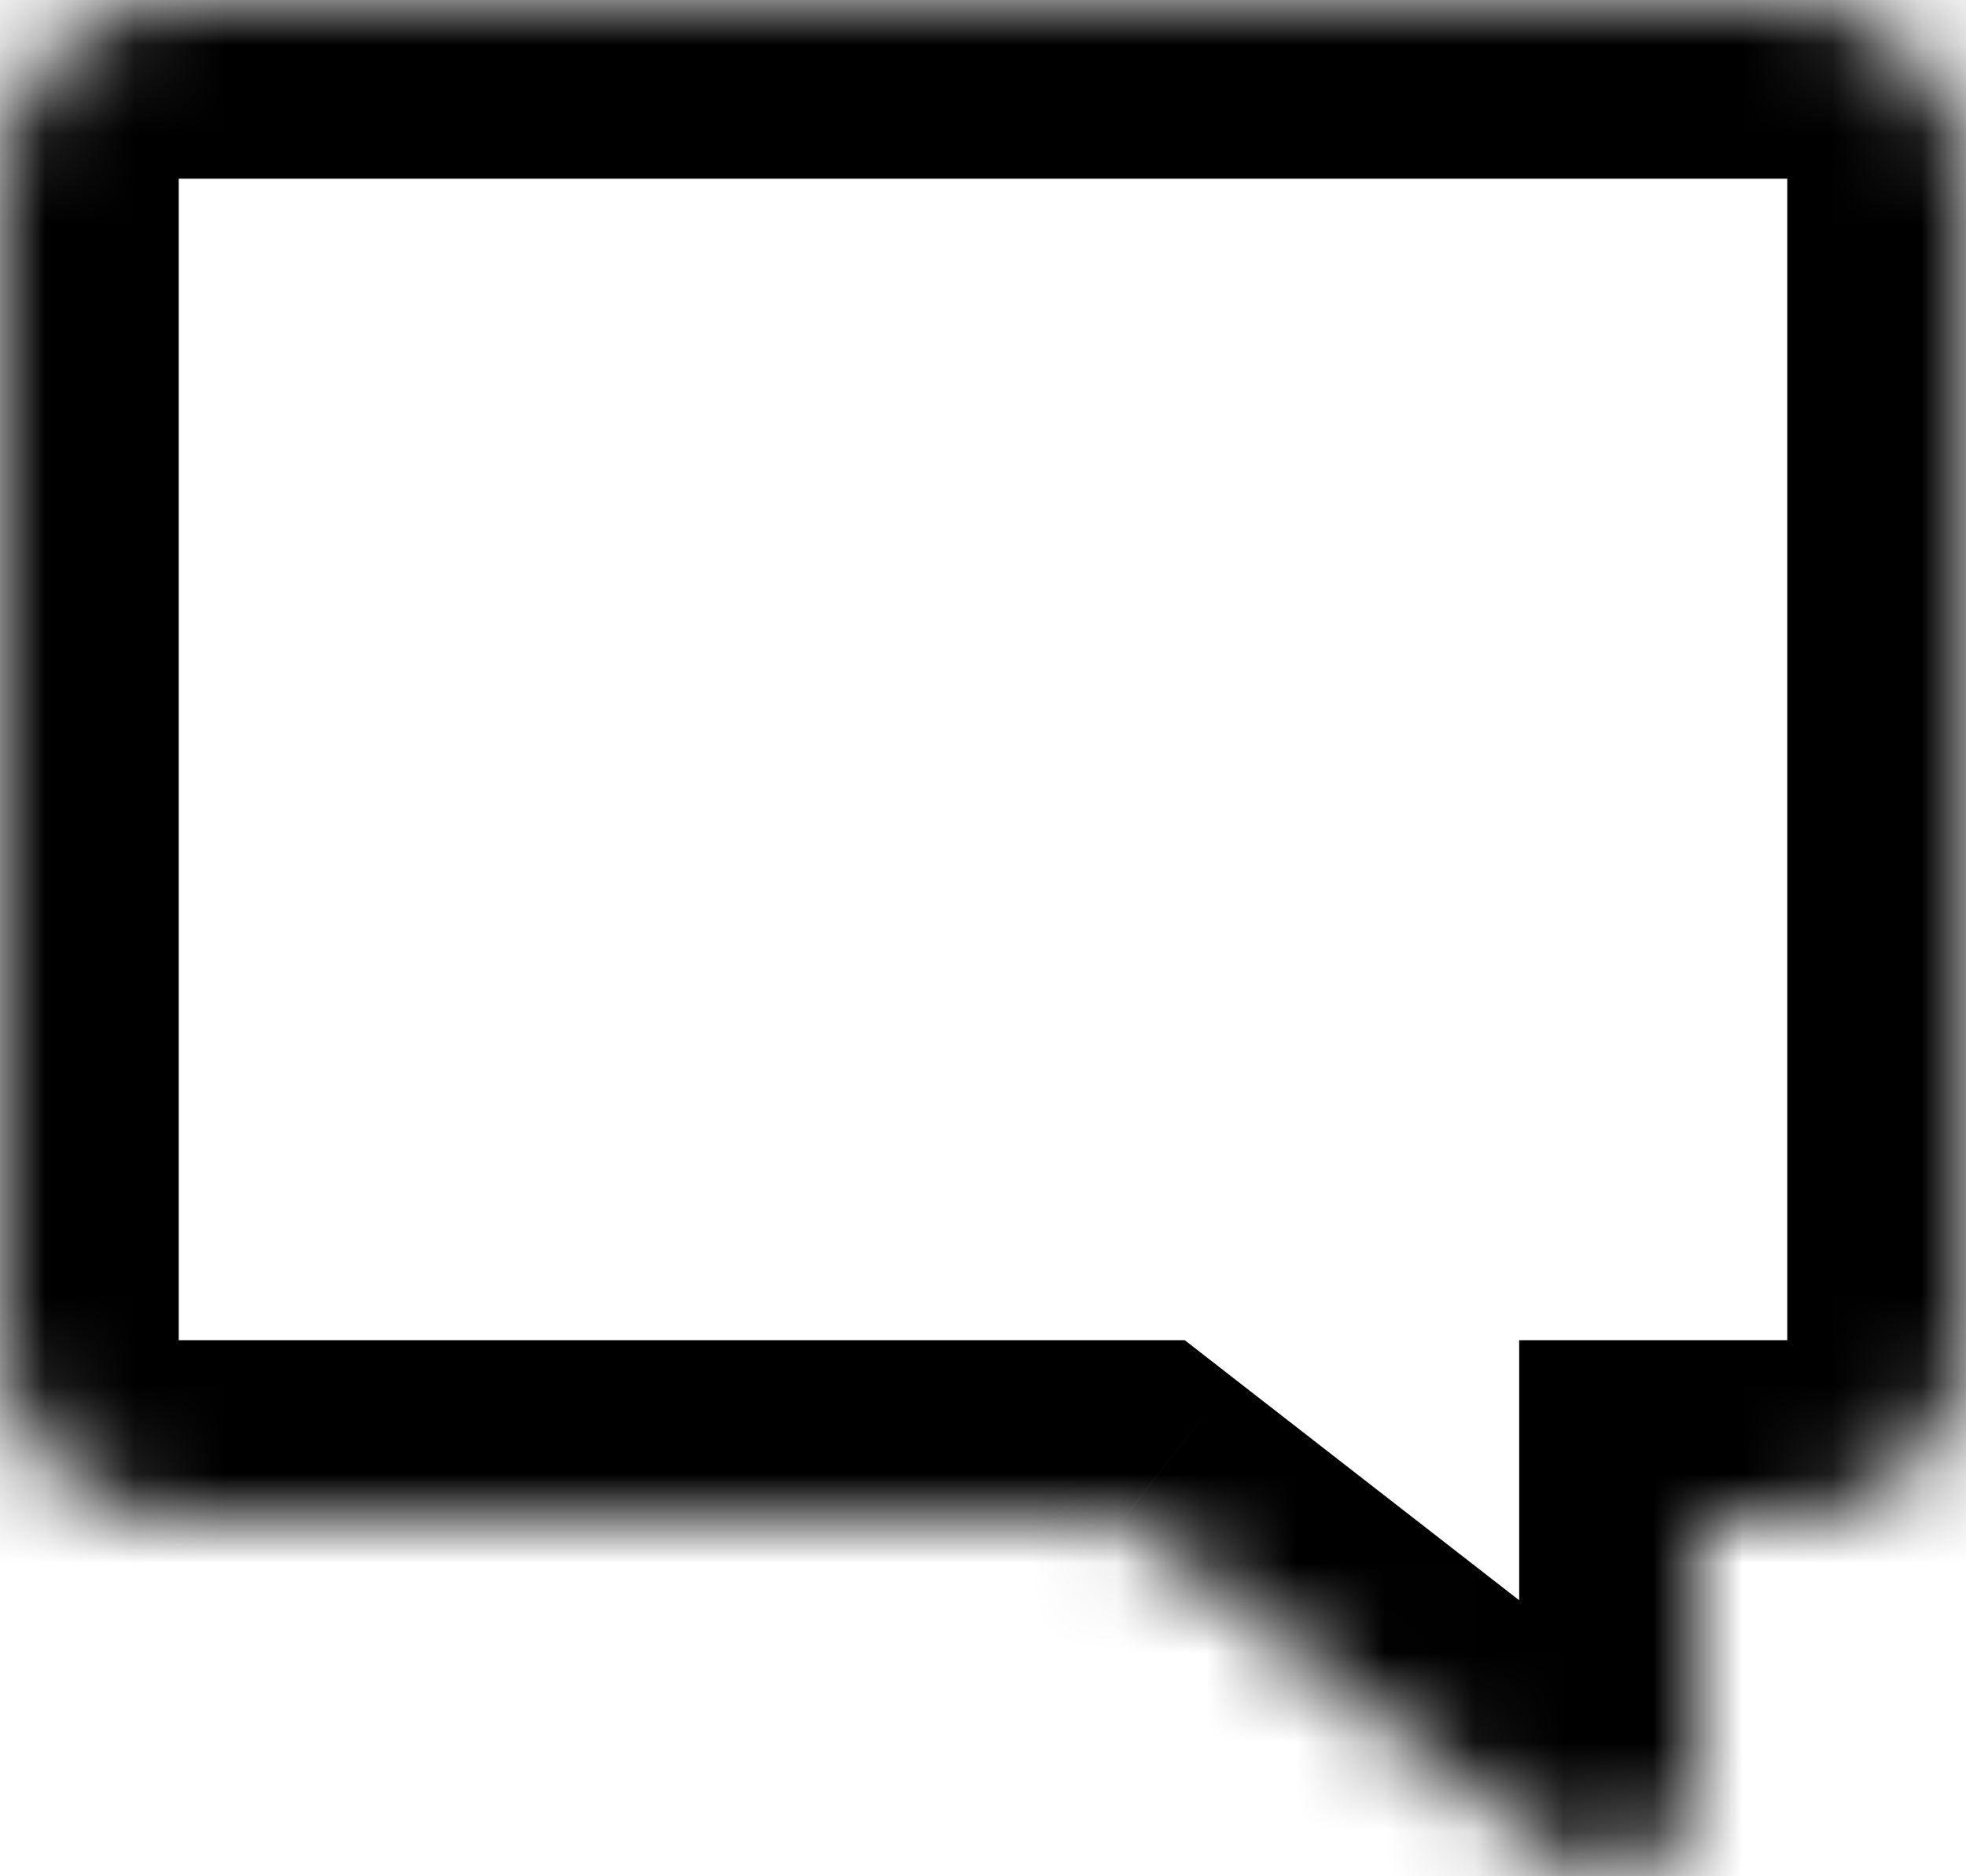 <svg width="22" height="21" viewBox="0 0 22 21" fill="none" xmlns="http://www.w3.org/2000/svg">
<mask id="path-1-inside-1" fill="white">
<path fill-rule="evenodd" clip-rule="evenodd" d="M2 0C0.895 0 0 0.895 0 2V15C0 16.105 0.895 17 2 17H12.571L17.386 20.745C18.043 21.256 19 20.788 19 19.955V17H20C21.105 17 22 16.105 22 15V2C22 0.895 21.105 0 20 0H2Z"/>
</mask>
<path d="M12.571 17L13.799 15.421L13.258 15H12.571V17ZM17.386 20.745L18.614 19.166L18.614 19.166L17.386 20.745ZM19 17V15H17V17H19ZM2 2V2V-2C-0.209 -2 -2 -0.209 -2 2H2ZM2 15V2H-2V15H2ZM2 15H2H-2C-2 17.209 -0.209 19 2 19V15ZM12.571 15H2V19H12.571V15ZM18.614 19.166L13.799 15.421L11.344 18.579L16.158 22.323L18.614 19.166ZM17 19.955C17 19.123 17.957 18.655 18.614 19.166L16.158 22.323C18.129 23.856 21 22.452 21 19.955H17ZM17 17V19.955H21V17H17ZM20 15H19V19H20V15ZM20 15V19C22.209 19 24 17.209 24 15H20ZM20 2V15H24V2H20ZM20 2H24C24 -0.209 22.209 -2 20 -2V2ZM2 2H20V-2H2V2Z" fill="black" mask="url(#path-1-inside-1)"/>
</svg>
